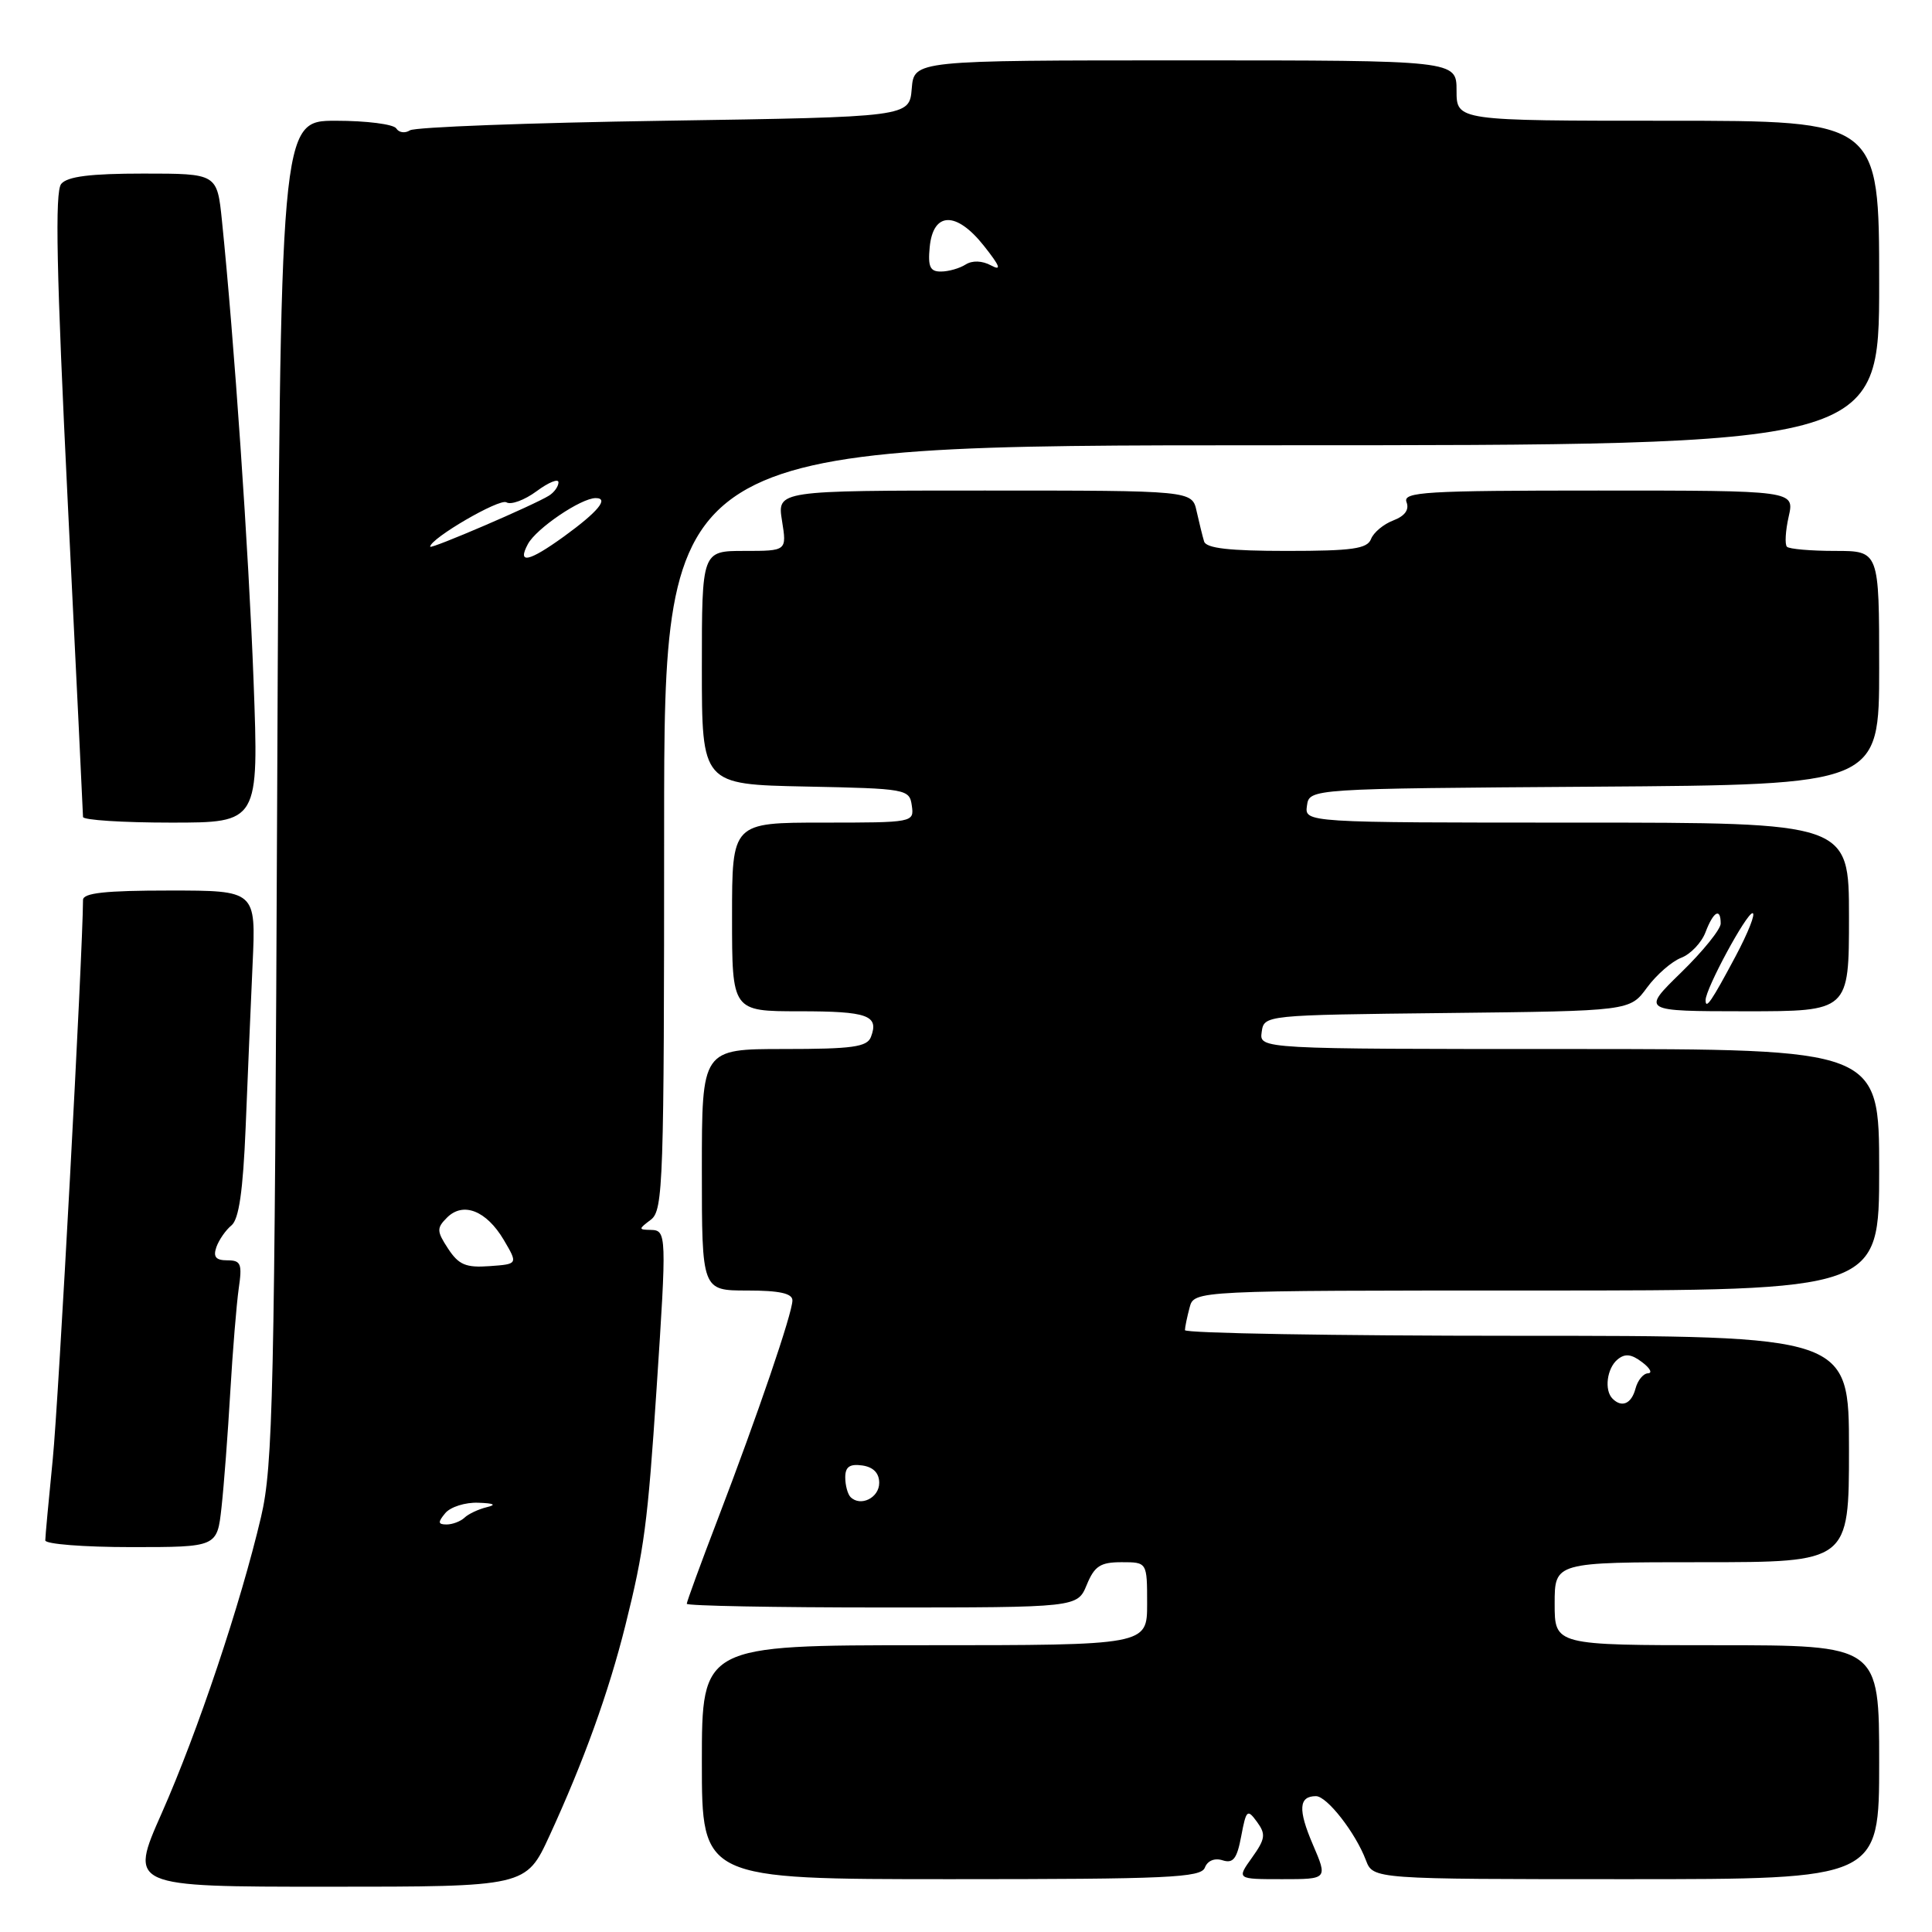 <?xml version="1.0" encoding="UTF-8" standalone="no"?>
<!DOCTYPE svg PUBLIC "-//W3C//DTD SVG 1.1//EN" "http://www.w3.org/Graphics/SVG/1.1/DTD/svg11.dtd" >
<svg xmlns="http://www.w3.org/2000/svg" xmlns:xlink="http://www.w3.org/1999/xlink" version="1.1" viewBox="0 0 256 256">
 <g >
 <path fill="currentColor"
d=" M 72.81 243.25 C 77.36 233.36 80.65 224.24 82.87 215.35 C 85.35 205.42 85.83 201.83 87.00 184.00 C 88.35 163.61 88.33 163.01 86.25 162.97 C 84.58 162.94 84.58 162.87 86.25 161.61 C 87.88 160.37 88.00 156.70 88.00 109.64 C 88.00 59.00 88.00 59.00 168.50 59.00 C 249.00 59.00 249.00 59.00 249.00 37.50 C 249.00 16.00 249.00 16.00 221.00 16.00 C 193.00 16.00 193.00 16.00 193.00 12.00 C 193.00 8.00 193.00 8.00 157.06 8.00 C 121.12 8.00 121.12 8.00 120.81 11.75 C 120.50 15.50 120.50 15.50 88.00 16.00 C 70.12 16.27 54.97 16.84 54.32 17.27 C 53.67 17.69 52.86 17.58 52.51 17.02 C 52.16 16.46 48.56 16.00 44.50 16.00 C 37.12 16.00 37.12 16.00 36.73 104.75 C 36.38 185.02 36.18 194.22 34.59 201.00 C 31.89 212.50 26.21 229.45 21.43 240.25 C 17.11 250.00 17.11 250.00 43.41 250.00 C 69.70 250.00 69.70 250.00 72.81 243.25 Z  M 159.65 247.47 C 160.00 246.55 160.94 246.16 162.00 246.50 C 163.41 246.95 163.91 246.29 164.47 243.29 C 165.13 239.80 165.28 239.66 166.56 241.41 C 167.75 243.04 167.67 243.66 165.90 246.14 C 163.86 249.00 163.86 249.00 169.90 249.00 C 175.93 249.00 175.93 249.00 173.96 244.41 C 171.97 239.77 172.09 238.00 174.37 238.00 C 175.83 238.00 179.61 242.84 180.99 246.49 C 181.95 249.00 181.95 249.00 215.48 249.00 C 249.00 249.00 249.00 249.00 249.00 233.50 C 249.00 218.00 249.00 218.00 227.50 218.00 C 206.00 218.00 206.00 218.00 206.00 212.50 C 206.00 207.00 206.00 207.00 225.50 207.00 C 245.00 207.00 245.00 207.00 245.00 192.00 C 245.00 177.00 245.00 177.00 201.00 177.00 C 176.80 177.00 157.01 176.66 157.01 176.25 C 157.02 175.84 157.30 174.49 157.63 173.25 C 158.23 171.00 158.23 171.00 203.62 171.00 C 249.00 171.00 249.00 171.00 249.00 155.00 C 249.00 139.00 249.00 139.00 207.93 139.00 C 166.86 139.00 166.86 139.00 167.18 136.75 C 167.50 134.50 167.50 134.50 191.73 134.23 C 215.97 133.96 215.97 133.96 218.23 130.87 C 219.48 129.17 221.52 127.39 222.77 126.91 C 224.02 126.43 225.47 124.90 225.99 123.52 C 227.04 120.76 228.00 120.22 228.00 122.38 C 228.00 123.13 225.64 126.06 222.75 128.87 C 217.50 133.99 217.50 133.99 231.25 134.00 C 245.00 134.00 245.00 134.00 245.00 121.50 C 245.00 109.00 245.00 109.00 208.93 109.00 C 172.86 109.00 172.86 109.00 173.18 106.75 C 173.50 104.50 173.50 104.50 211.25 104.24 C 249.00 103.98 249.00 103.98 249.00 88.49 C 249.00 73.00 249.00 73.00 243.17 73.00 C 239.96 73.00 237.09 72.75 236.78 72.45 C 236.48 72.15 236.58 70.35 237.01 68.45 C 237.79 65.00 237.79 65.00 211.79 65.00 C 188.84 65.00 185.86 65.18 186.37 66.53 C 186.76 67.54 186.16 68.37 184.62 68.96 C 183.33 69.45 182.00 70.56 181.67 71.42 C 181.17 72.72 179.19 73.00 170.50 73.00 C 162.92 73.00 159.83 72.65 159.55 71.75 C 159.34 71.06 158.90 69.26 158.56 67.75 C 157.96 65.00 157.96 65.00 130.47 65.00 C 102.98 65.00 102.98 65.00 103.62 69.00 C 104.26 73.00 104.26 73.00 98.63 73.00 C 93.00 73.00 93.00 73.00 93.00 88.47 C 93.00 103.94 93.00 103.94 106.75 104.22 C 120.15 104.49 120.51 104.56 120.82 106.75 C 121.14 108.98 121.01 109.00 109.07 109.00 C 97.00 109.00 97.00 109.00 97.00 121.50 C 97.00 134.00 97.00 134.00 105.94 134.00 C 115.00 134.00 116.50 134.54 115.40 137.41 C 114.89 138.73 112.93 139.00 103.89 139.00 C 93.00 139.00 93.00 139.00 93.00 155.00 C 93.00 171.00 93.00 171.00 99.00 171.00 C 103.29 171.00 105.00 171.38 105.00 172.31 C 105.00 173.99 100.40 187.47 95.12 201.26 C 92.85 207.18 91.00 212.24 91.00 212.51 C 91.00 212.78 102.65 213.00 116.88 213.00 C 142.76 213.00 142.76 213.00 144.00 210.00 C 145.03 207.50 145.81 207.00 148.62 207.00 C 152.00 207.00 152.00 207.00 152.00 212.50 C 152.00 218.00 152.00 218.00 122.50 218.00 C 93.00 218.00 93.00 218.00 93.00 233.50 C 93.00 249.00 93.00 249.00 126.03 249.00 C 154.76 249.00 159.14 248.80 159.65 247.47 Z  M 29.35 199.75 C 29.67 196.86 30.19 190.00 30.51 184.50 C 30.83 179.00 31.34 172.81 31.63 170.75 C 32.11 167.46 31.93 167.00 30.12 167.00 C 28.60 167.00 28.22 166.55 28.67 165.25 C 29.01 164.29 29.91 162.99 30.67 162.37 C 31.66 161.56 32.20 157.81 32.55 149.37 C 32.81 142.84 33.23 133.11 33.47 127.75 C 33.92 118.00 33.92 118.00 22.46 118.00 C 13.96 118.00 11.00 118.32 11.00 119.25 C 10.97 126.27 7.75 185.83 6.99 193.36 C 6.45 198.78 6.00 203.61 6.00 204.11 C 6.00 204.60 11.12 205.00 17.38 205.00 C 28.77 205.00 28.77 205.00 29.35 199.75 Z  M 33.60 90.25 C 32.96 73.14 31.02 44.95 29.41 29.25 C 28.77 23.00 28.77 23.00 19.01 23.00 C 11.97 23.00 8.93 23.38 8.11 24.37 C 7.26 25.39 7.48 36.02 8.98 66.62 C 10.09 89.10 11.00 107.84 11.00 108.25 C 11.00 108.66 16.24 109.00 22.65 109.00 C 34.30 109.00 34.30 109.00 33.60 90.25 Z  M 59.00 200.50 C 59.68 199.68 61.65 199.05 63.37 199.12 C 65.47 199.19 65.84 199.39 64.50 199.71 C 63.40 199.98 62.07 200.60 61.55 201.10 C 61.03 201.59 59.96 202.00 59.18 202.00 C 58.03 202.00 57.99 201.71 59.00 200.50 Z  M 59.38 165.46 C 57.86 163.14 57.84 162.73 59.23 161.34 C 61.37 159.20 64.45 160.41 66.75 164.29 C 68.64 167.50 68.64 167.50 64.86 167.77 C 61.73 168.00 60.78 167.59 59.38 165.46 Z  M 69.95 72.09 C 71.06 70.02 76.99 66.00 78.93 66.00 C 80.74 66.00 79.24 67.81 74.75 71.07 C 70.06 74.46 68.50 74.79 69.95 72.09 Z  M 57.00 72.44 C 57.00 71.36 66.20 66.00 67.10 66.56 C 67.70 66.93 69.50 66.27 71.10 65.09 C 72.69 63.91 74.00 63.38 74.00 63.91 C 74.00 64.45 73.44 65.24 72.75 65.67 C 70.81 66.90 57.00 72.83 57.00 72.44 Z  M 123.19 32.75 C 123.64 28.03 126.72 27.96 130.37 32.57 C 132.52 35.28 132.76 35.94 131.32 35.17 C 130.13 34.53 128.84 34.49 127.95 35.05 C 127.15 35.56 125.68 35.98 124.69 35.98 C 123.24 36.00 122.94 35.34 123.19 32.75 Z  M 112.70 198.37 C 112.32 197.98 112.00 196.81 112.00 195.76 C 112.00 194.36 112.59 193.95 114.25 194.18 C 115.72 194.39 116.50 195.19 116.50 196.49 C 116.50 198.47 114.03 199.69 112.70 198.37 Z  M 213.67 185.33 C 212.55 184.22 212.92 181.31 214.33 180.14 C 215.32 179.32 216.16 179.41 217.58 180.49 C 218.64 181.28 218.99 181.95 218.37 181.97 C 217.74 181.99 217.00 182.90 216.71 184.00 C 216.18 186.01 214.90 186.57 213.67 185.33 Z  M 226.00 132.52 C 226.00 131.01 231.41 121.00 232.22 121.00 C 232.66 121.00 231.65 123.56 229.98 126.70 C 226.77 132.72 226.00 133.84 226.00 132.52 Z "/>
</g>
</svg>